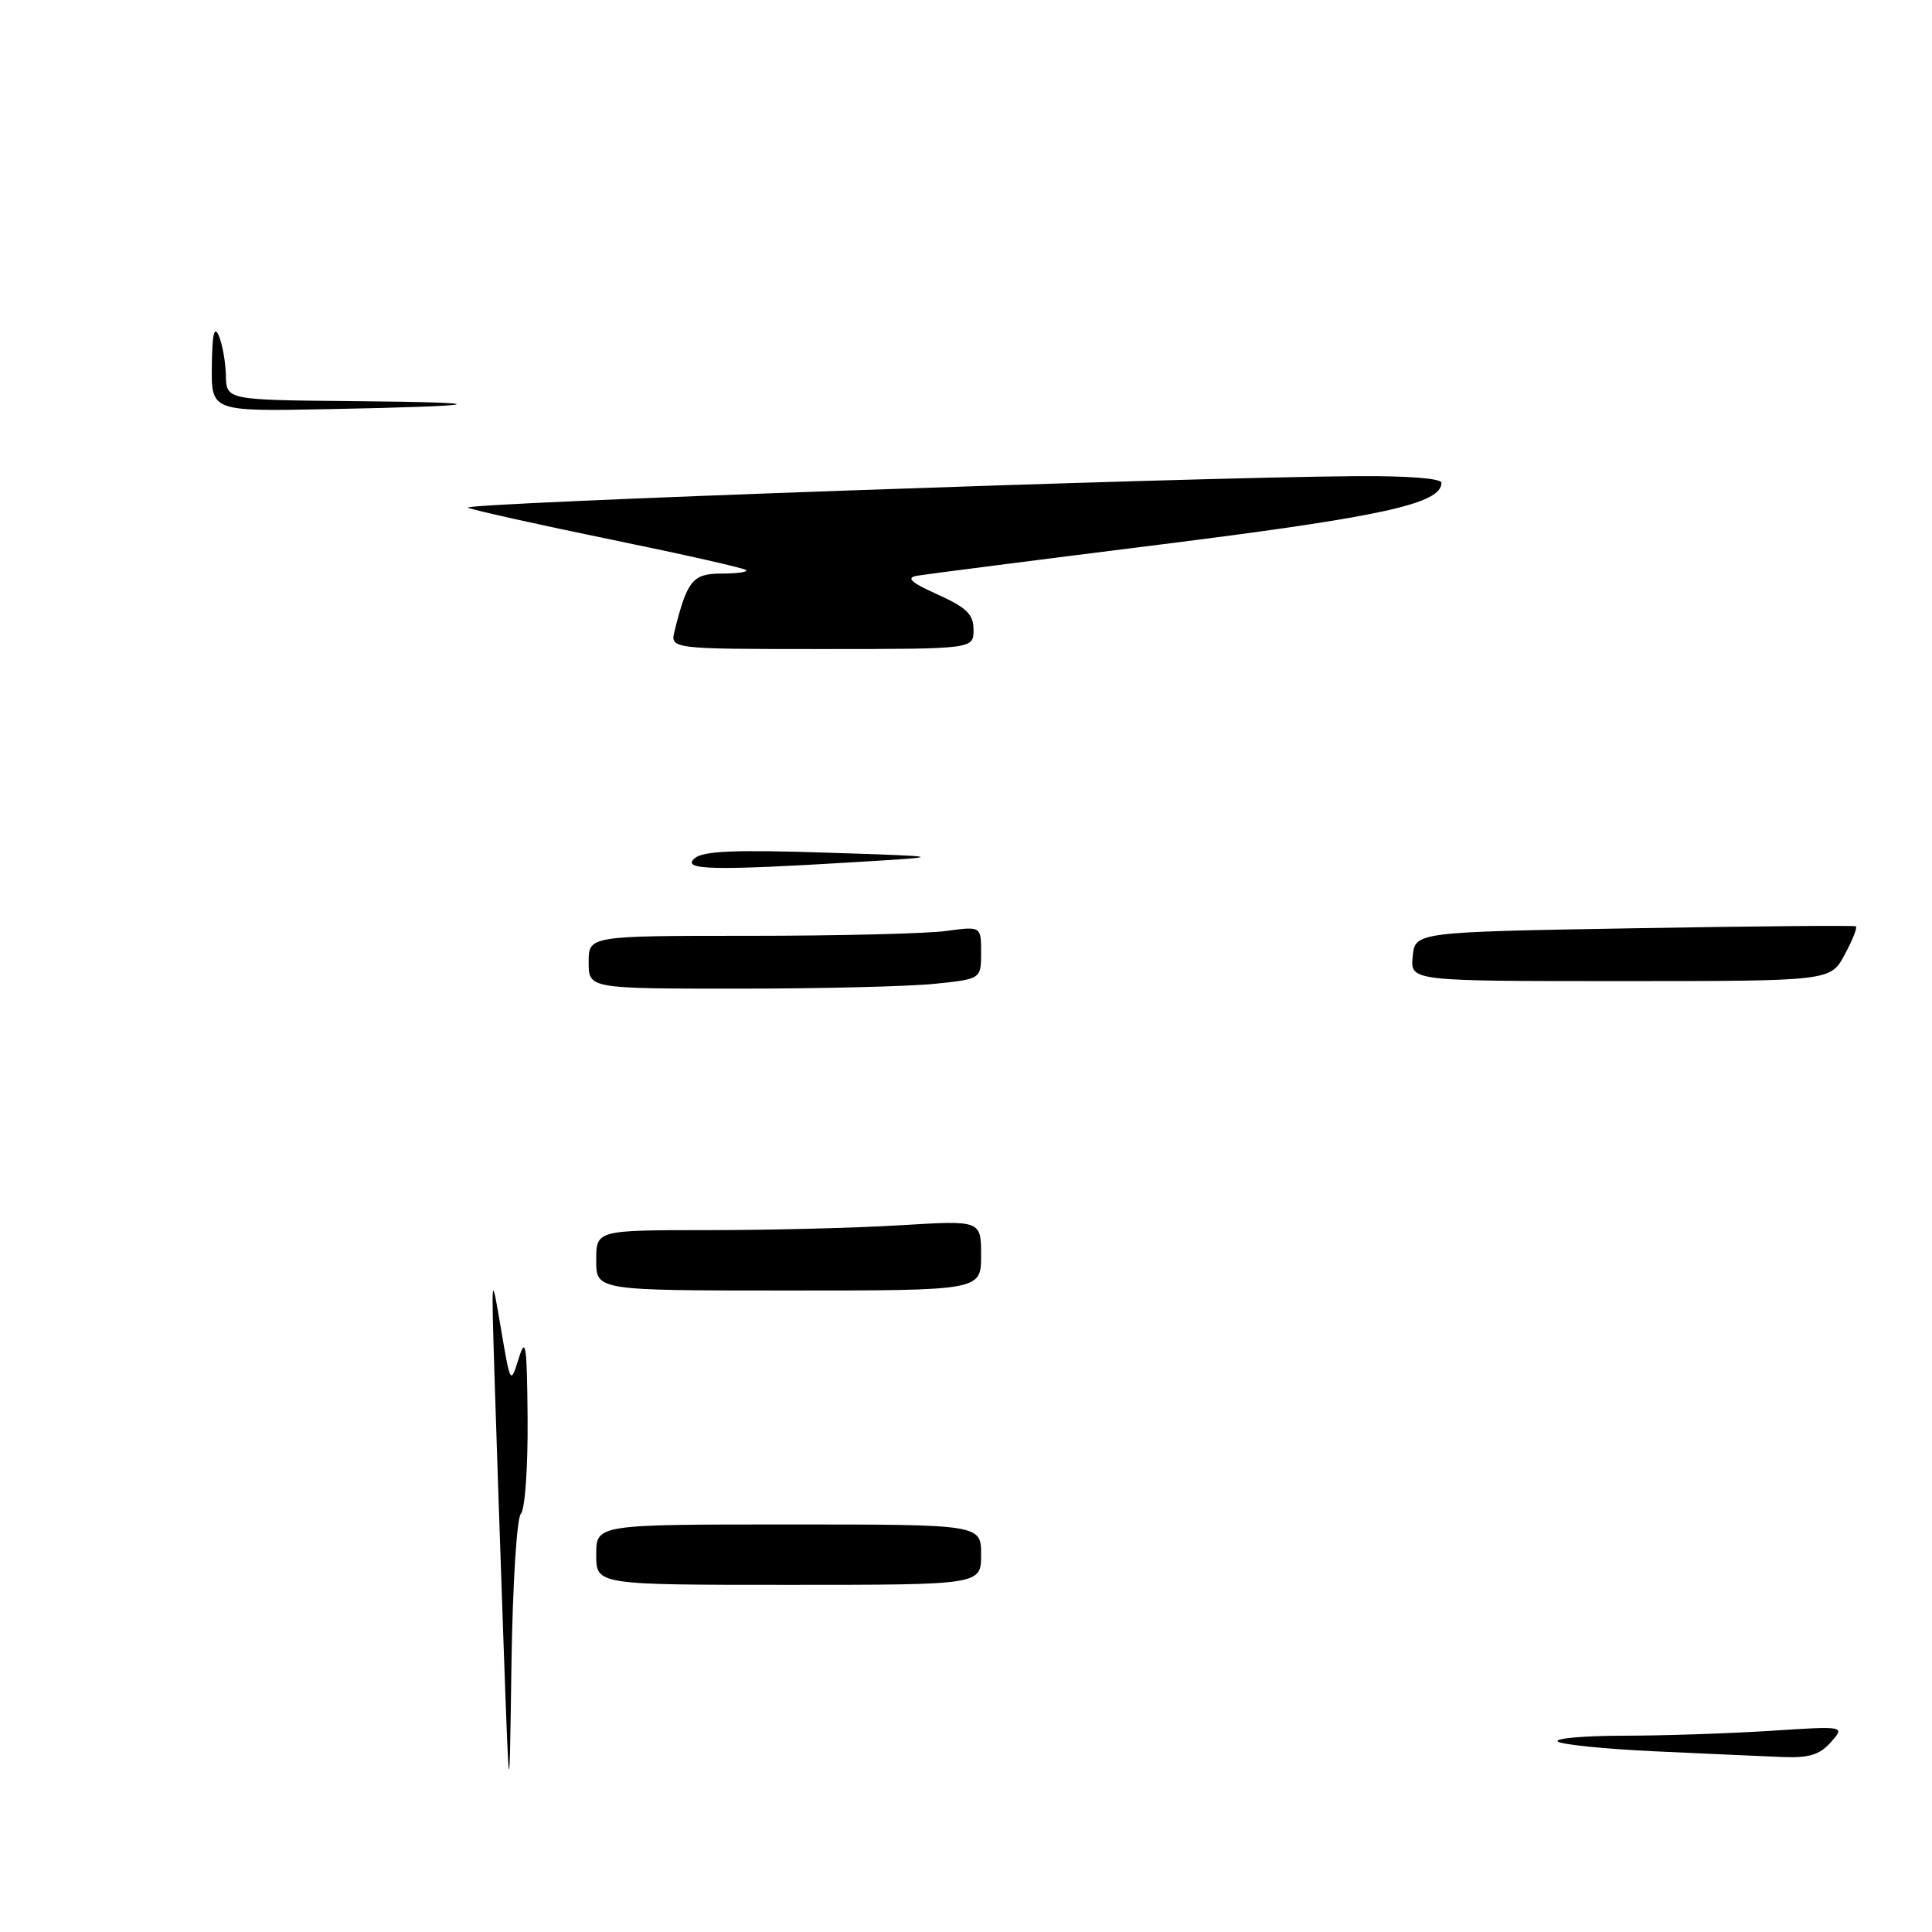 <?xml version="1.0" encoding="UTF-8" standalone="no"?>
<!DOCTYPE svg PUBLIC "-//W3C//DTD SVG 1.1//EN" "http://www.w3.org/Graphics/SVG/1.1/DTD/svg11.dtd" >
<svg xmlns="http://www.w3.org/2000/svg" xmlns:xlink="http://www.w3.org/1999/xlink" version="1.1" viewBox="0 0 256 256">
 <g >
 <path fill="currentColor"
d=" M 66.73 218.00 C 66.31 206.18 65.77 190.20 65.53 182.50 C 65.10 168.54 65.10 168.52 66.37 176.00 C 67.64 183.48 67.64 183.49 68.73 180.00 C 69.66 177.00 69.83 178.16 69.91 188.05 C 69.96 194.40 69.56 200.04 69.02 200.58 C 68.48 201.12 67.93 209.91 67.77 220.53 C 67.50 239.50 67.50 239.50 66.73 218.00 Z  M 219.33 232.06 C 212.63 231.75 206.82 231.16 206.41 230.75 C 206.00 230.34 209.90 230.00 215.08 229.99 C 220.26 229.99 229.00 229.70 234.50 229.35 C 244.50 228.70 244.50 228.70 242.60 230.85 C 241.11 232.53 239.69 232.96 236.10 232.81 C 233.57 232.71 226.02 232.37 219.33 232.06 Z  M 79.00 206.00 C 79.00 202.00 79.00 202.00 104.50 202.00 C 130.00 202.00 130.00 202.00 130.00 206.00 C 130.00 210.00 130.00 210.00 104.50 210.00 C 79.00 210.00 79.00 210.00 79.00 206.00 Z  M 79.00 167.00 C 79.00 163.00 79.00 163.00 93.84 163.00 C 102.01 163.00 113.48 162.71 119.34 162.35 C 130.00 161.70 130.00 161.70 130.00 166.35 C 130.00 171.00 130.00 171.00 104.50 171.00 C 79.00 171.00 79.00 171.00 79.00 167.00 Z  M 78.00 127.50 C 78.00 124.00 78.00 124.00 99.36 124.00 C 111.11 124.00 122.81 123.71 125.36 123.36 C 130.00 122.73 130.00 122.73 130.00 126.22 C 130.00 129.72 130.00 129.72 123.85 130.36 C 120.47 130.71 108.77 131.00 97.85 131.00 C 78.00 131.00 78.00 131.00 78.00 127.50 Z  M 187.19 126.75 C 187.50 123.50 187.50 123.50 216.50 123.00 C 232.45 122.72 245.68 122.61 245.91 122.74 C 246.14 122.88 245.47 124.57 244.43 126.49 C 242.55 130.00 242.55 130.00 214.71 130.00 C 186.87 130.00 186.87 130.00 187.19 126.75 Z  M 92.04 113.73 C 93.15 112.76 97.35 112.58 109.50 112.98 C 125.50 113.50 125.50 113.50 113.09 114.25 C 94.42 115.38 90.26 115.28 92.04 113.73 Z  M 89.40 83.54 C 91.07 76.88 91.80 76.00 95.64 76.00 C 97.67 76.00 99.13 75.79 98.87 75.54 C 98.62 75.28 90.55 73.46 80.95 71.49 C 71.35 69.52 62.83 67.62 62.00 67.27 C 60.57 66.67 156.22 63.27 179.75 63.09 C 186.45 63.04 191.00 63.39 191.00 63.97 C 191.00 66.74 183.27 68.45 154.02 72.12 C 137.24 74.22 122.60 76.10 121.50 76.29 C 120.01 76.55 120.71 77.19 124.25 78.78 C 128.10 80.52 129.00 81.41 129.00 83.46 C 129.00 86.00 129.00 86.00 108.89 86.00 C 88.78 86.00 88.78 86.00 89.40 83.54 Z  M 28.07 48.51 C 28.12 44.23 28.39 43.07 29.00 44.50 C 29.47 45.60 29.89 47.96 29.93 49.75 C 30.00 53.00 30.00 53.00 46.75 53.15 C 66.39 53.33 64.82 53.80 43.25 54.22 C 28.00 54.51 28.00 54.51 28.07 48.51 Z "/>
</g>
</svg>